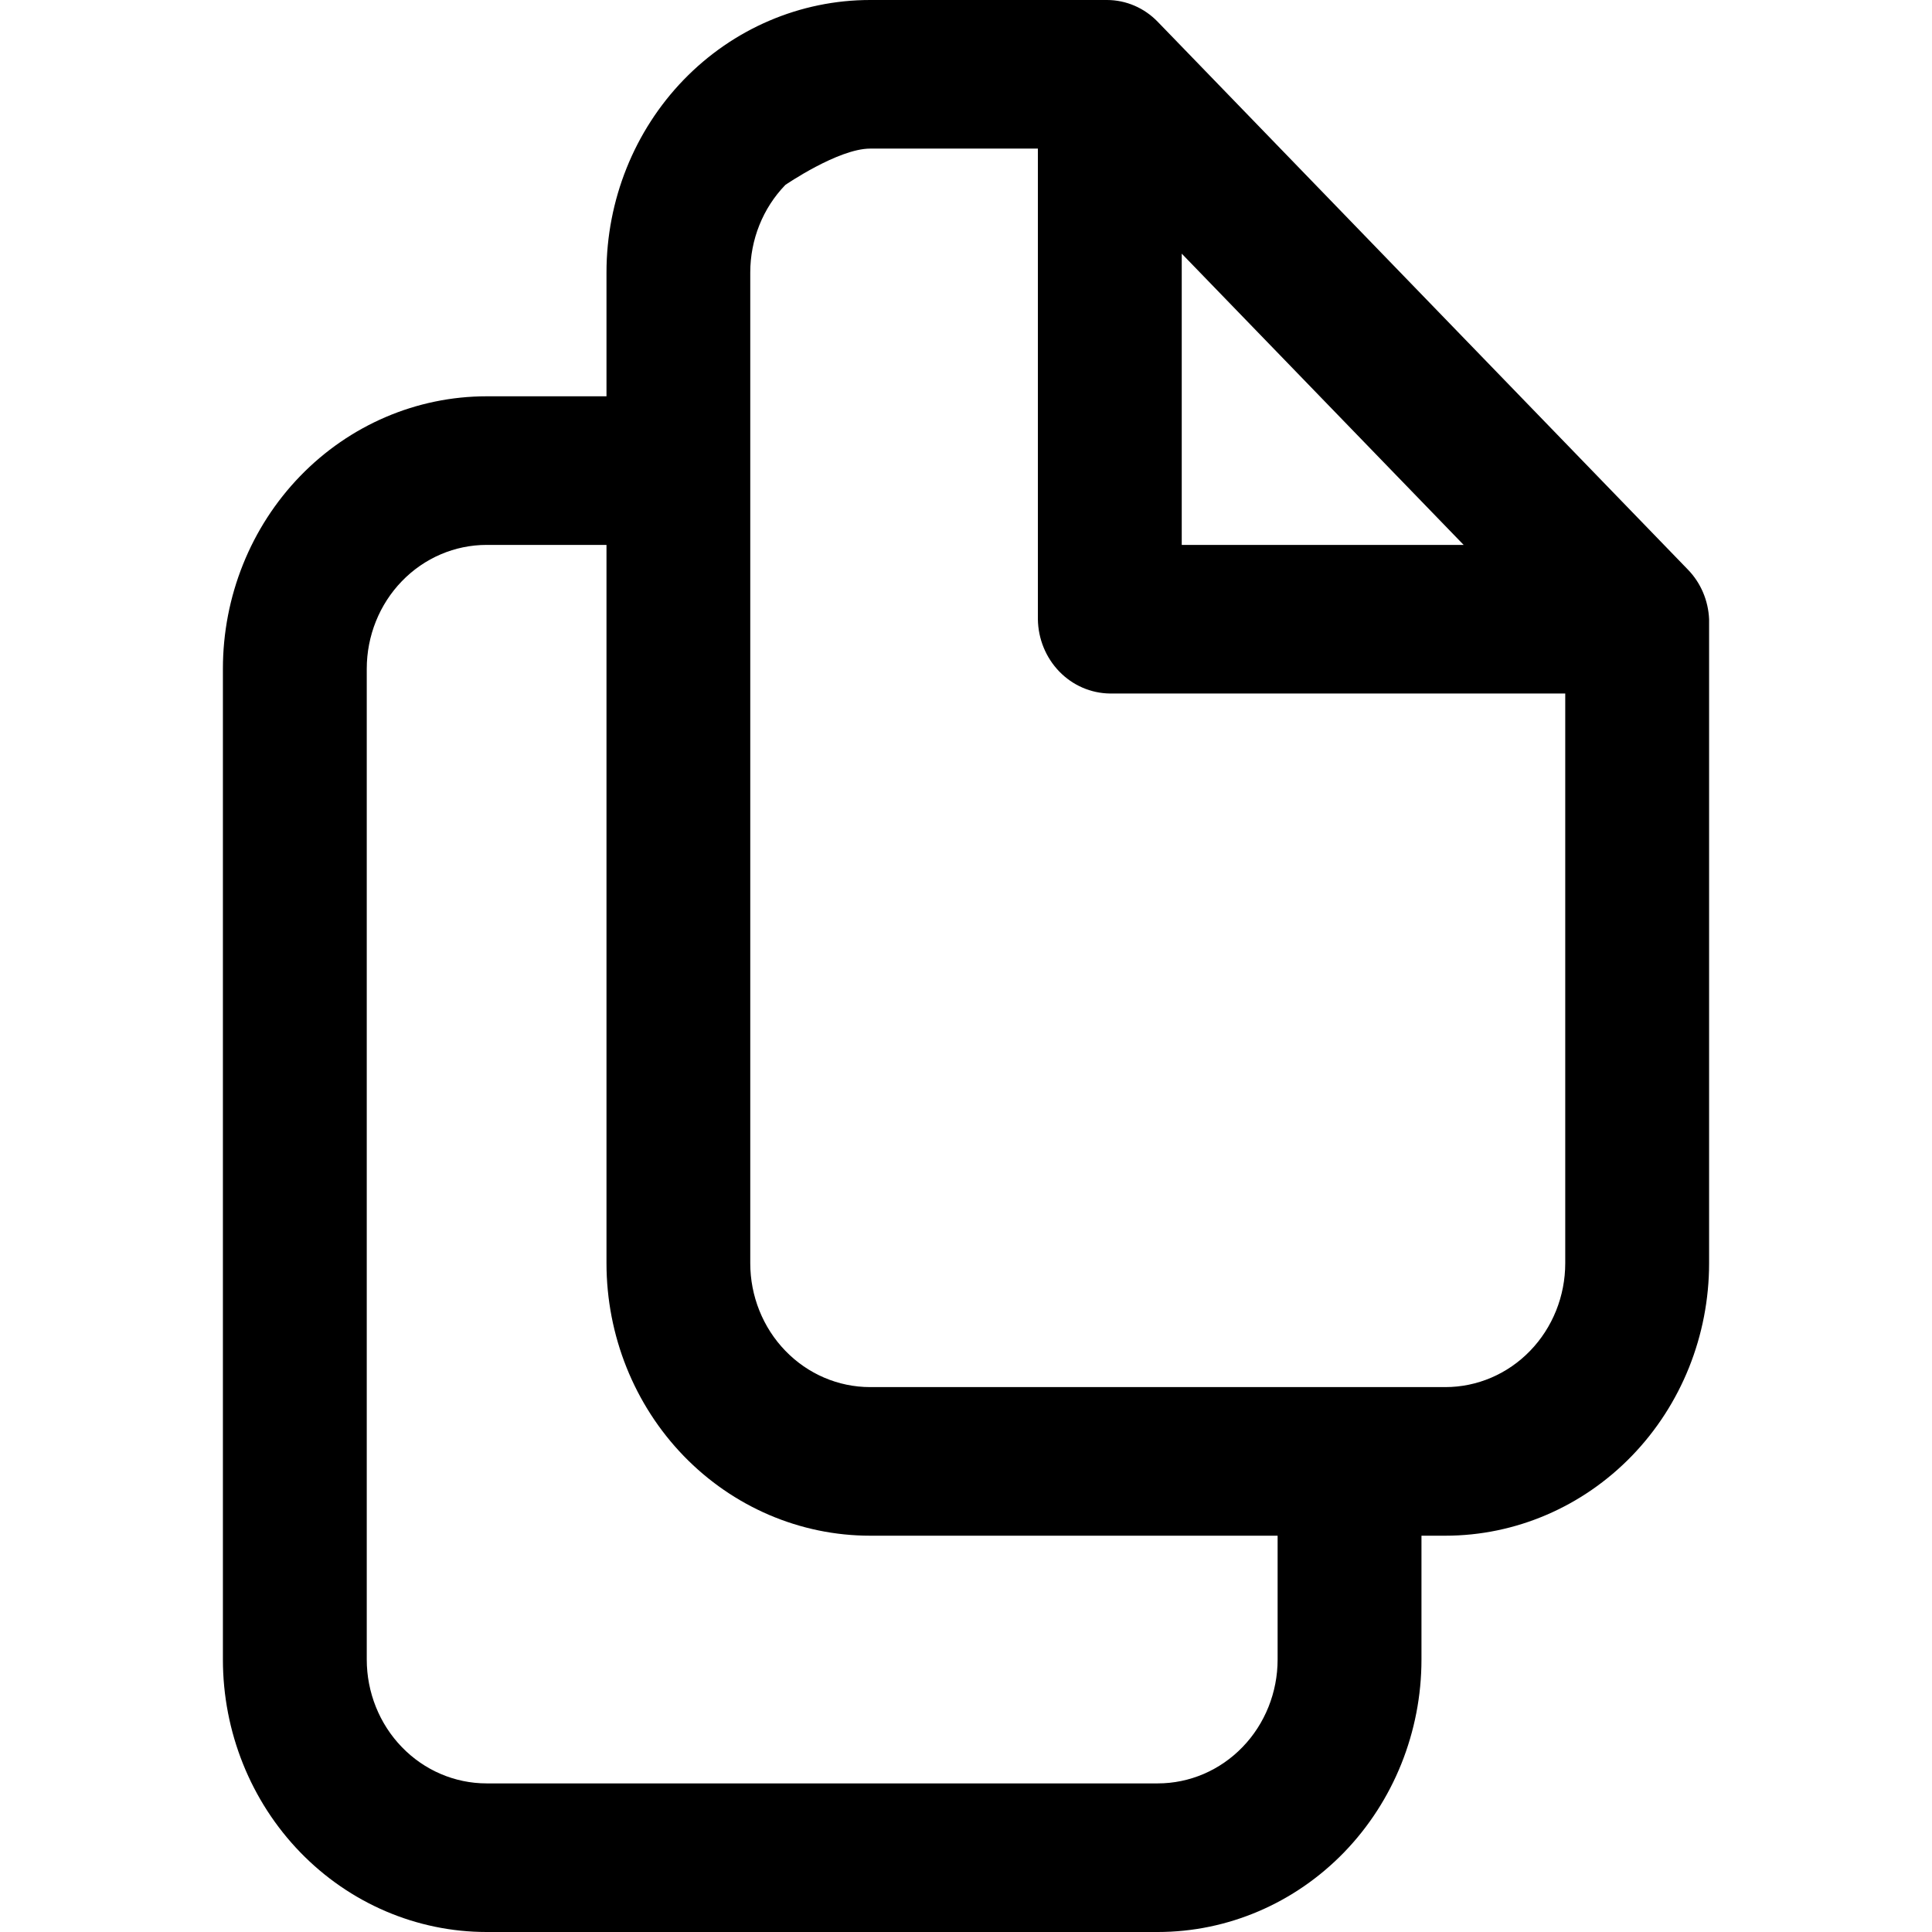 <?xml version="1.0"?>
<svg width="24" height="24" viewBox="0 0 24 24">
  <path d="M20.969 7.077L14.382 0.271C14.215 0.098 13.988 0 13.751 0H10.809C9.94 0 9.107 0.357 8.493 0.991C7.879 1.626 7.534 2.487 7.534 3.385V4.923H6.045C5.176 4.923 4.343 5.28 3.729 5.914C3.114 6.549 2.769 7.41 2.769 8.308V20.615C2.769 21.513 3.114 22.374 3.729 23.009C4.343 23.643 5.176 24 6.045 24H14.382C15.251 24 16.084 23.643 16.698 23.009C17.312 22.374 17.658 21.513 17.658 20.615V19.077H17.955C18.824 19.077 19.657 18.72 20.271 18.086C20.886 17.451 21.231 16.59 21.231 15.692V7.692C21.221 7.46 21.128 7.241 20.969 7.077ZM14.68 3.151L18.182 6.769H14.68V3.151ZM15.871 20.615C15.871 21.023 15.714 21.415 15.435 21.703C15.156 21.992 14.777 22.154 14.382 22.154H6.045C5.65 22.154 5.271 21.992 4.992 21.703C4.713 21.415 4.556 21.023 4.556 20.615V8.308C4.556 7.9 4.713 7.508 4.992 7.22C5.271 6.931 5.65 6.769 6.045 6.769H7.534V15.692C7.534 16.59 7.879 17.451 8.493 18.086C9.107 18.72 9.94 19.077 10.809 19.077H15.871V20.615ZM17.955 17.231H10.809C10.414 17.231 10.035 17.069 9.756 16.78C9.477 16.492 9.32 16.1 9.32 15.692V3.385C9.32 2.977 9.477 2.585 9.756 2.297C9.756 2.297 10.414 1.846 10.809 1.846H12.893V7.692C12.896 7.936 12.992 8.169 13.158 8.341C13.325 8.514 13.551 8.612 13.787 8.615H19.444V15.692C19.444 16.1 19.287 16.492 19.008 16.78C18.729 17.069 18.35 17.231 17.955 17.231Z"/>
</svg>
